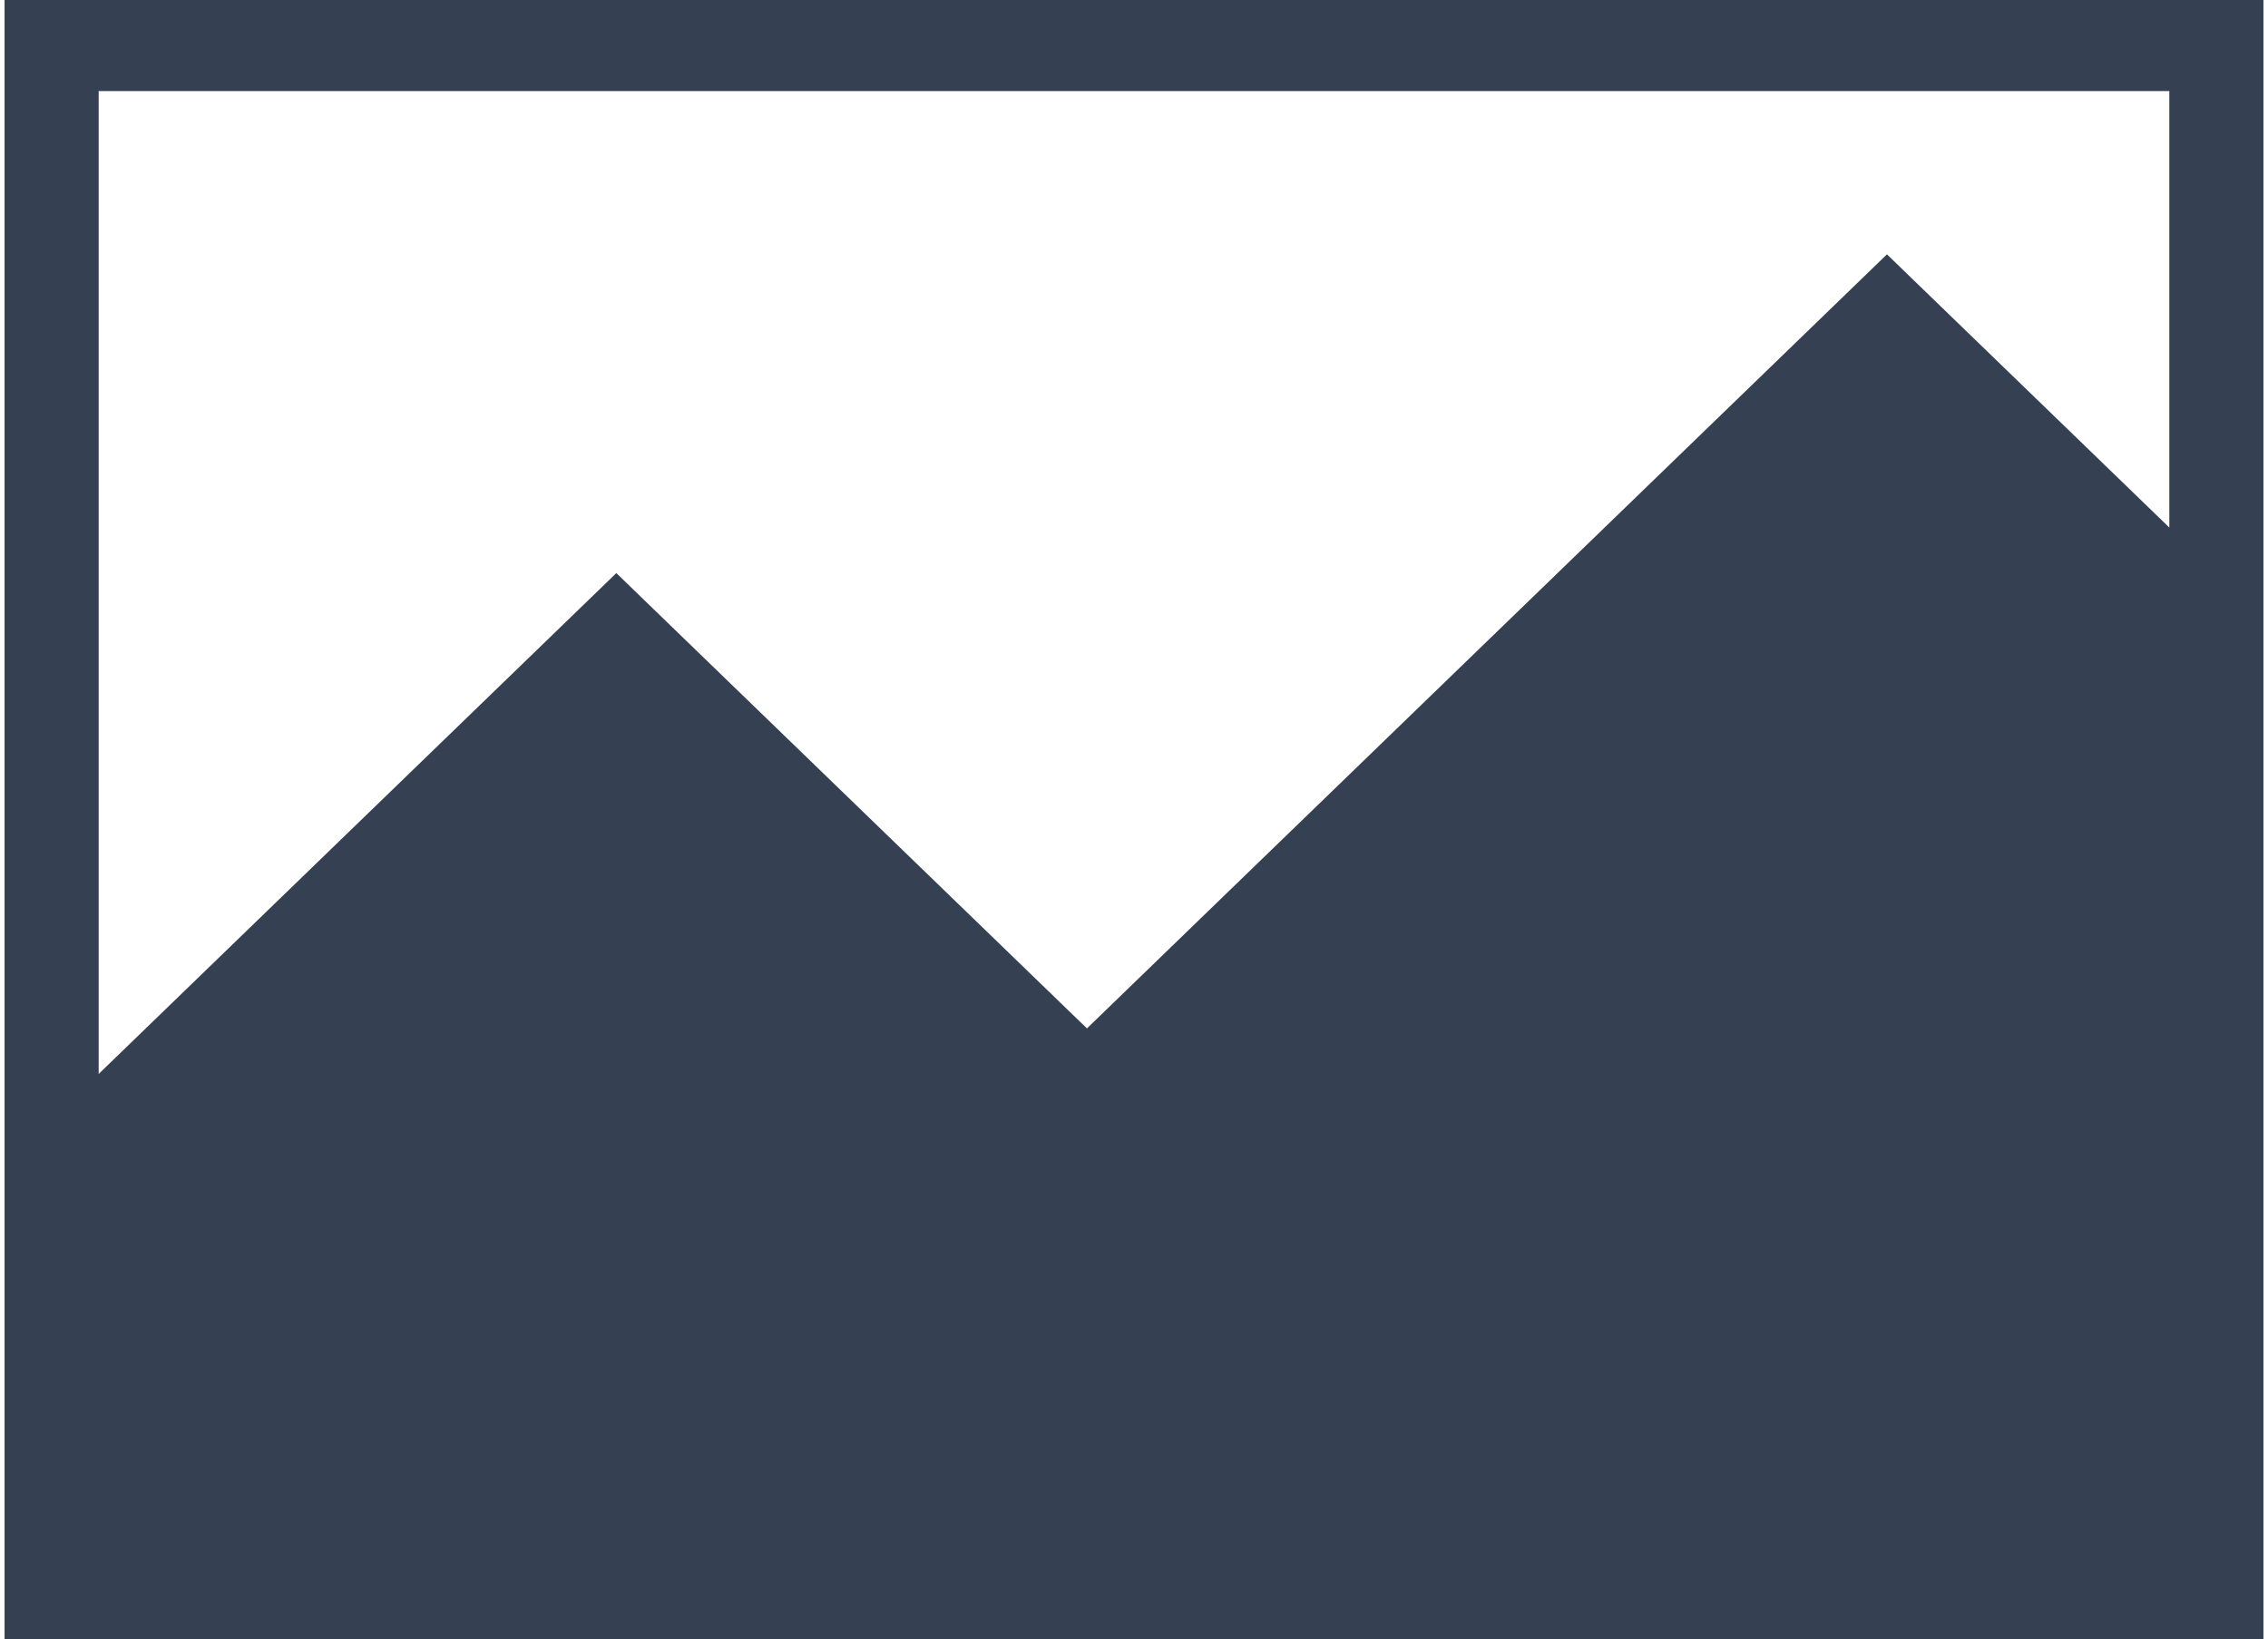 <svg width="83" height="60" viewBox="0 0 83 60" fill="none" xmlns="http://www.w3.org/2000/svg">
<path fill-rule="evenodd" clip-rule="evenodd" d="M82.833 60H0.167V0H82.833V60ZM79.389 19.31V3.333H3.611V39.31L22.555 20.977L39.778 37.643L69.055 9.31L79.389 19.31Z" fill="#354052"/>
</svg>
